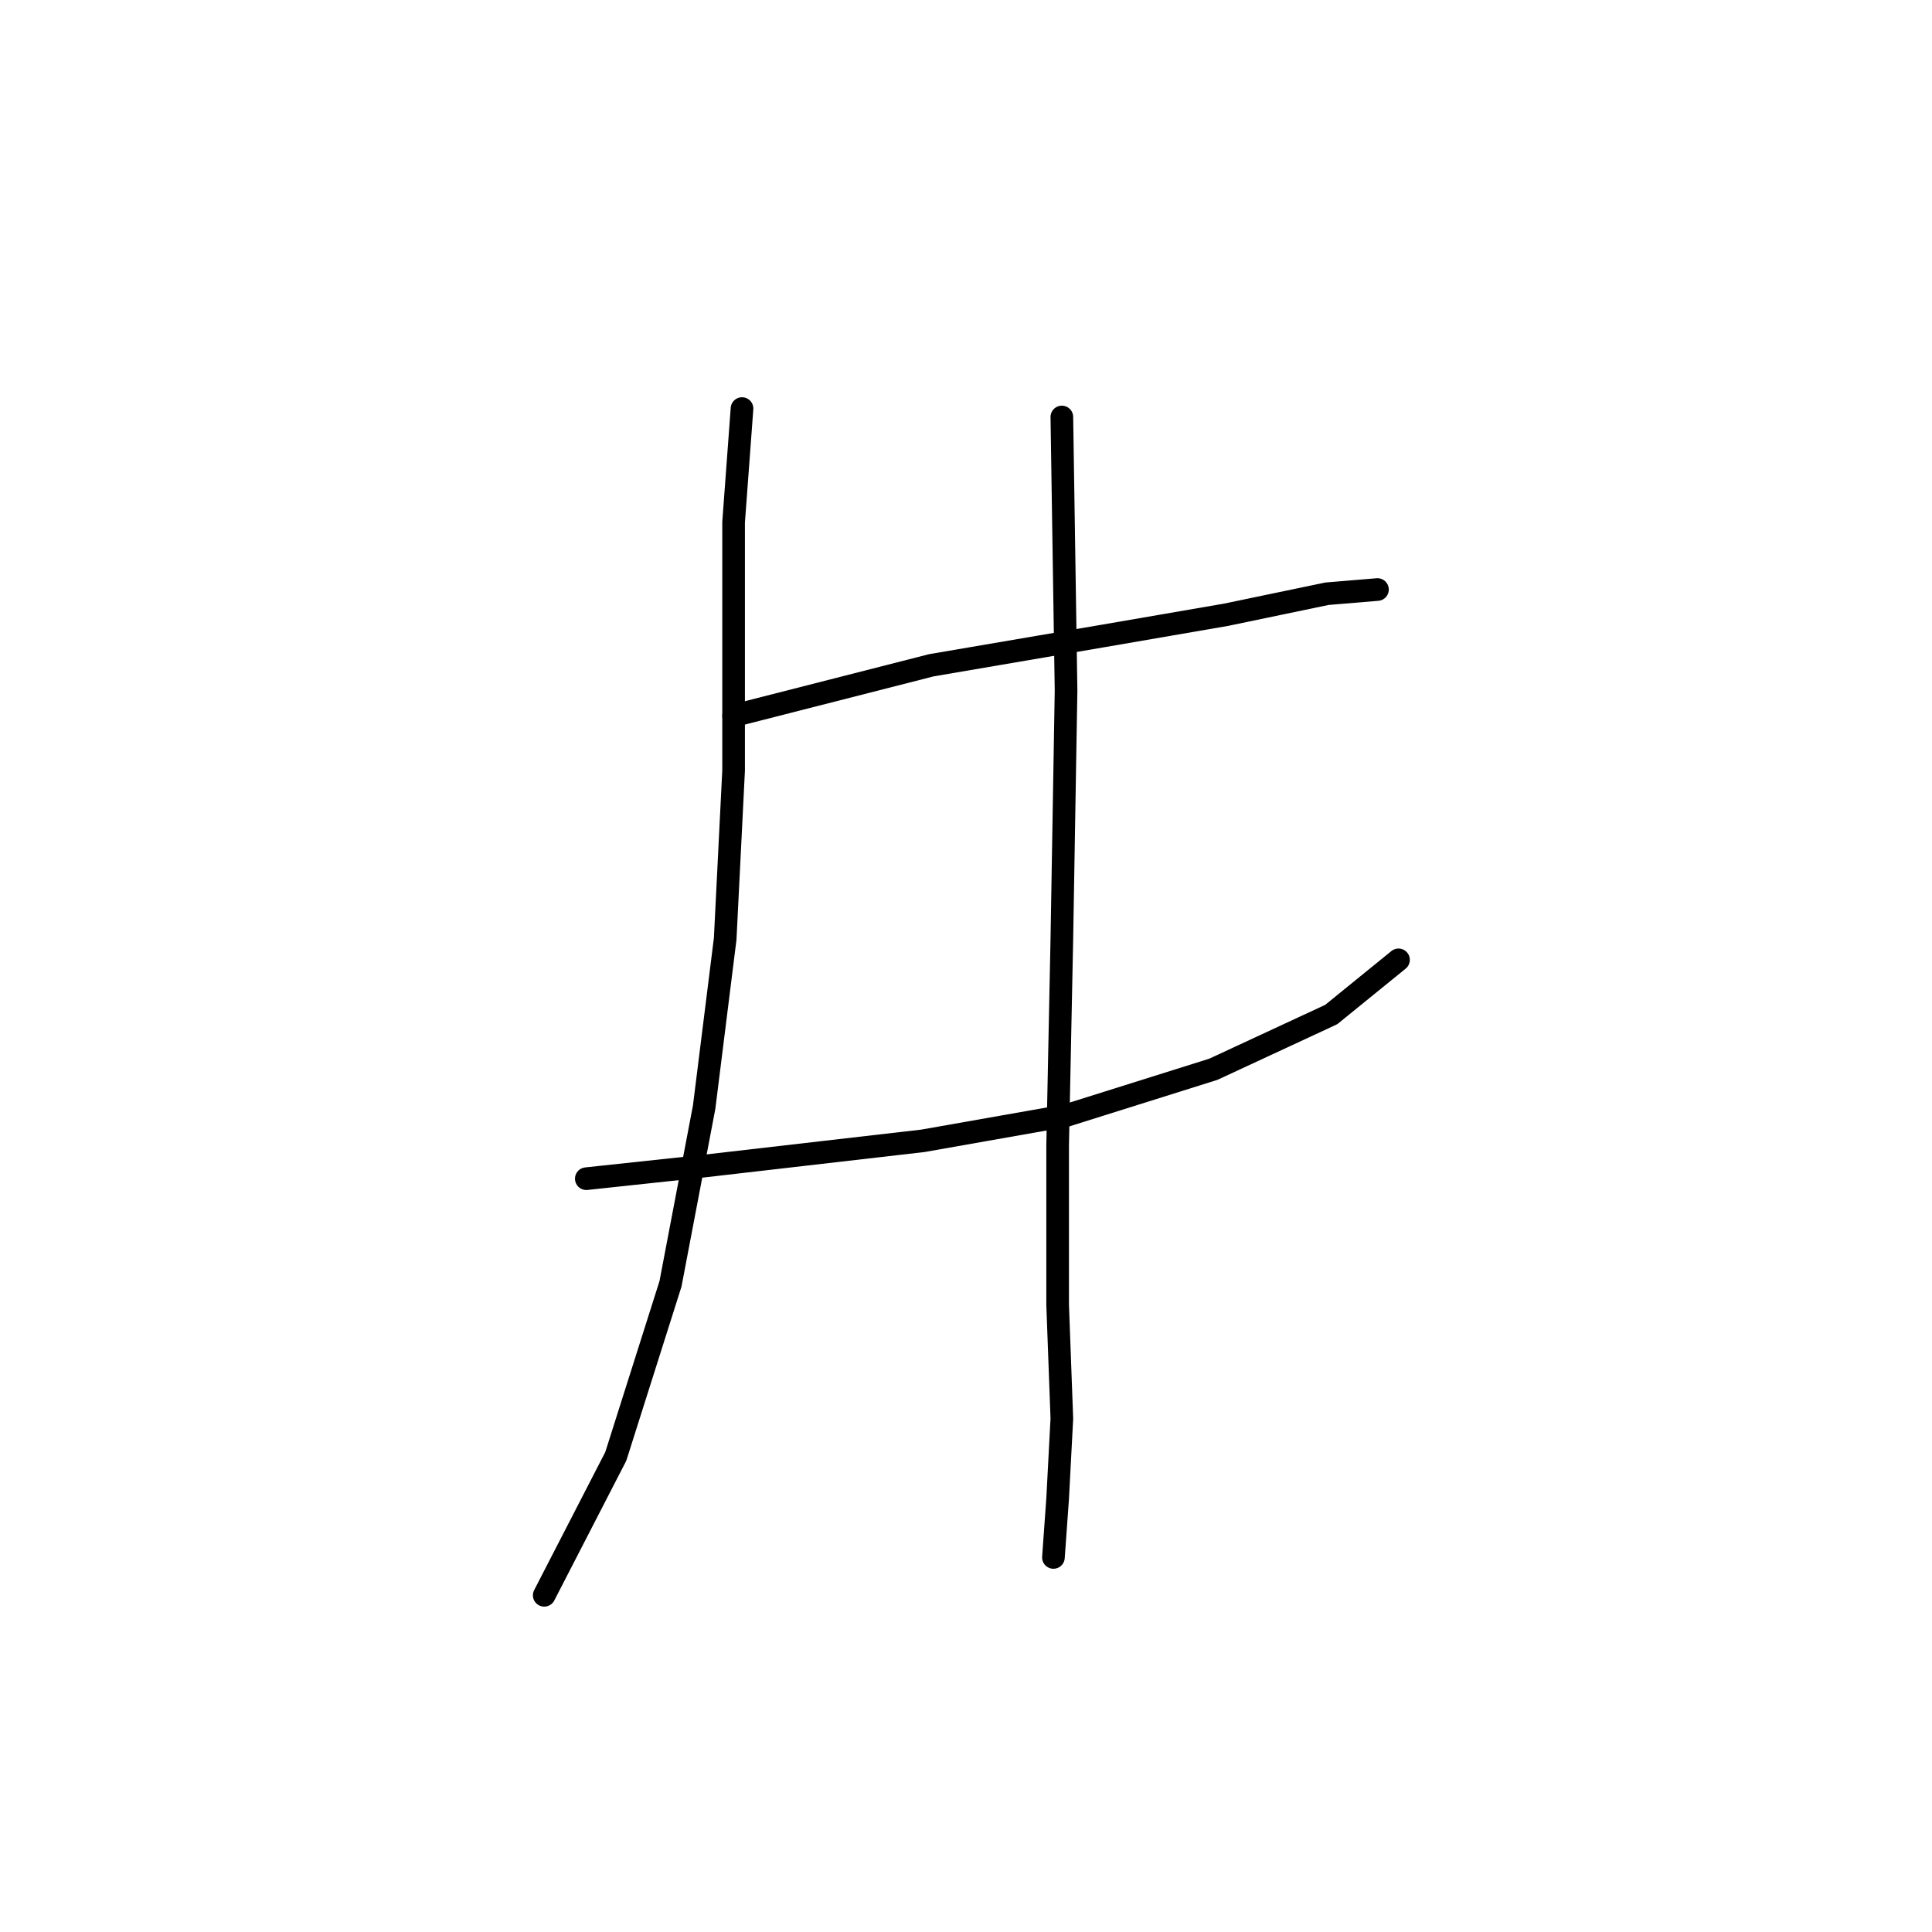 <?xml version="1.0" standalone="no"?>
    <svg width="256" height="256" xmlns="http://www.w3.org/2000/svg" version="1.1">
    <polyline stroke="black" stroke-width="3" stroke-linecap="round" fill="transparent" stroke-linejoin="round" points="97.206 94.844 123.414 88.152 146.277 84.249 162.448 81.461 175.831 78.673 182.522 78.115 182.522 78.115 " />
        <polyline stroke="black" stroke-width="3" stroke-linecap="round" fill="transparent" stroke-linejoin="round" points="77.689 156.182 93.303 154.509 122.299 151.163 141.258 147.818 160.775 141.684 176.388 134.435 185.31 127.186 185.31 127.186 " />
        <polyline stroke="black" stroke-width="3" stroke-linecap="round" fill="transparent" stroke-linejoin="round" points="98.321 54.137 97.206 69.193 97.206 102.093 96.091 124.398 93.303 146.702 88.842 170.123 81.593 192.985 72.113 211.386 72.113 211.386 " />
        <polyline stroke="black" stroke-width="3" stroke-linecap="round" fill="transparent" stroke-linejoin="round" points="140.701 55.253 141.258 91.498 140.701 124.398 140.143 151.721 140.143 172.911 140.701 187.966 140.143 198.561 139.585 206.368 139.585 206.368 " />
        </svg>